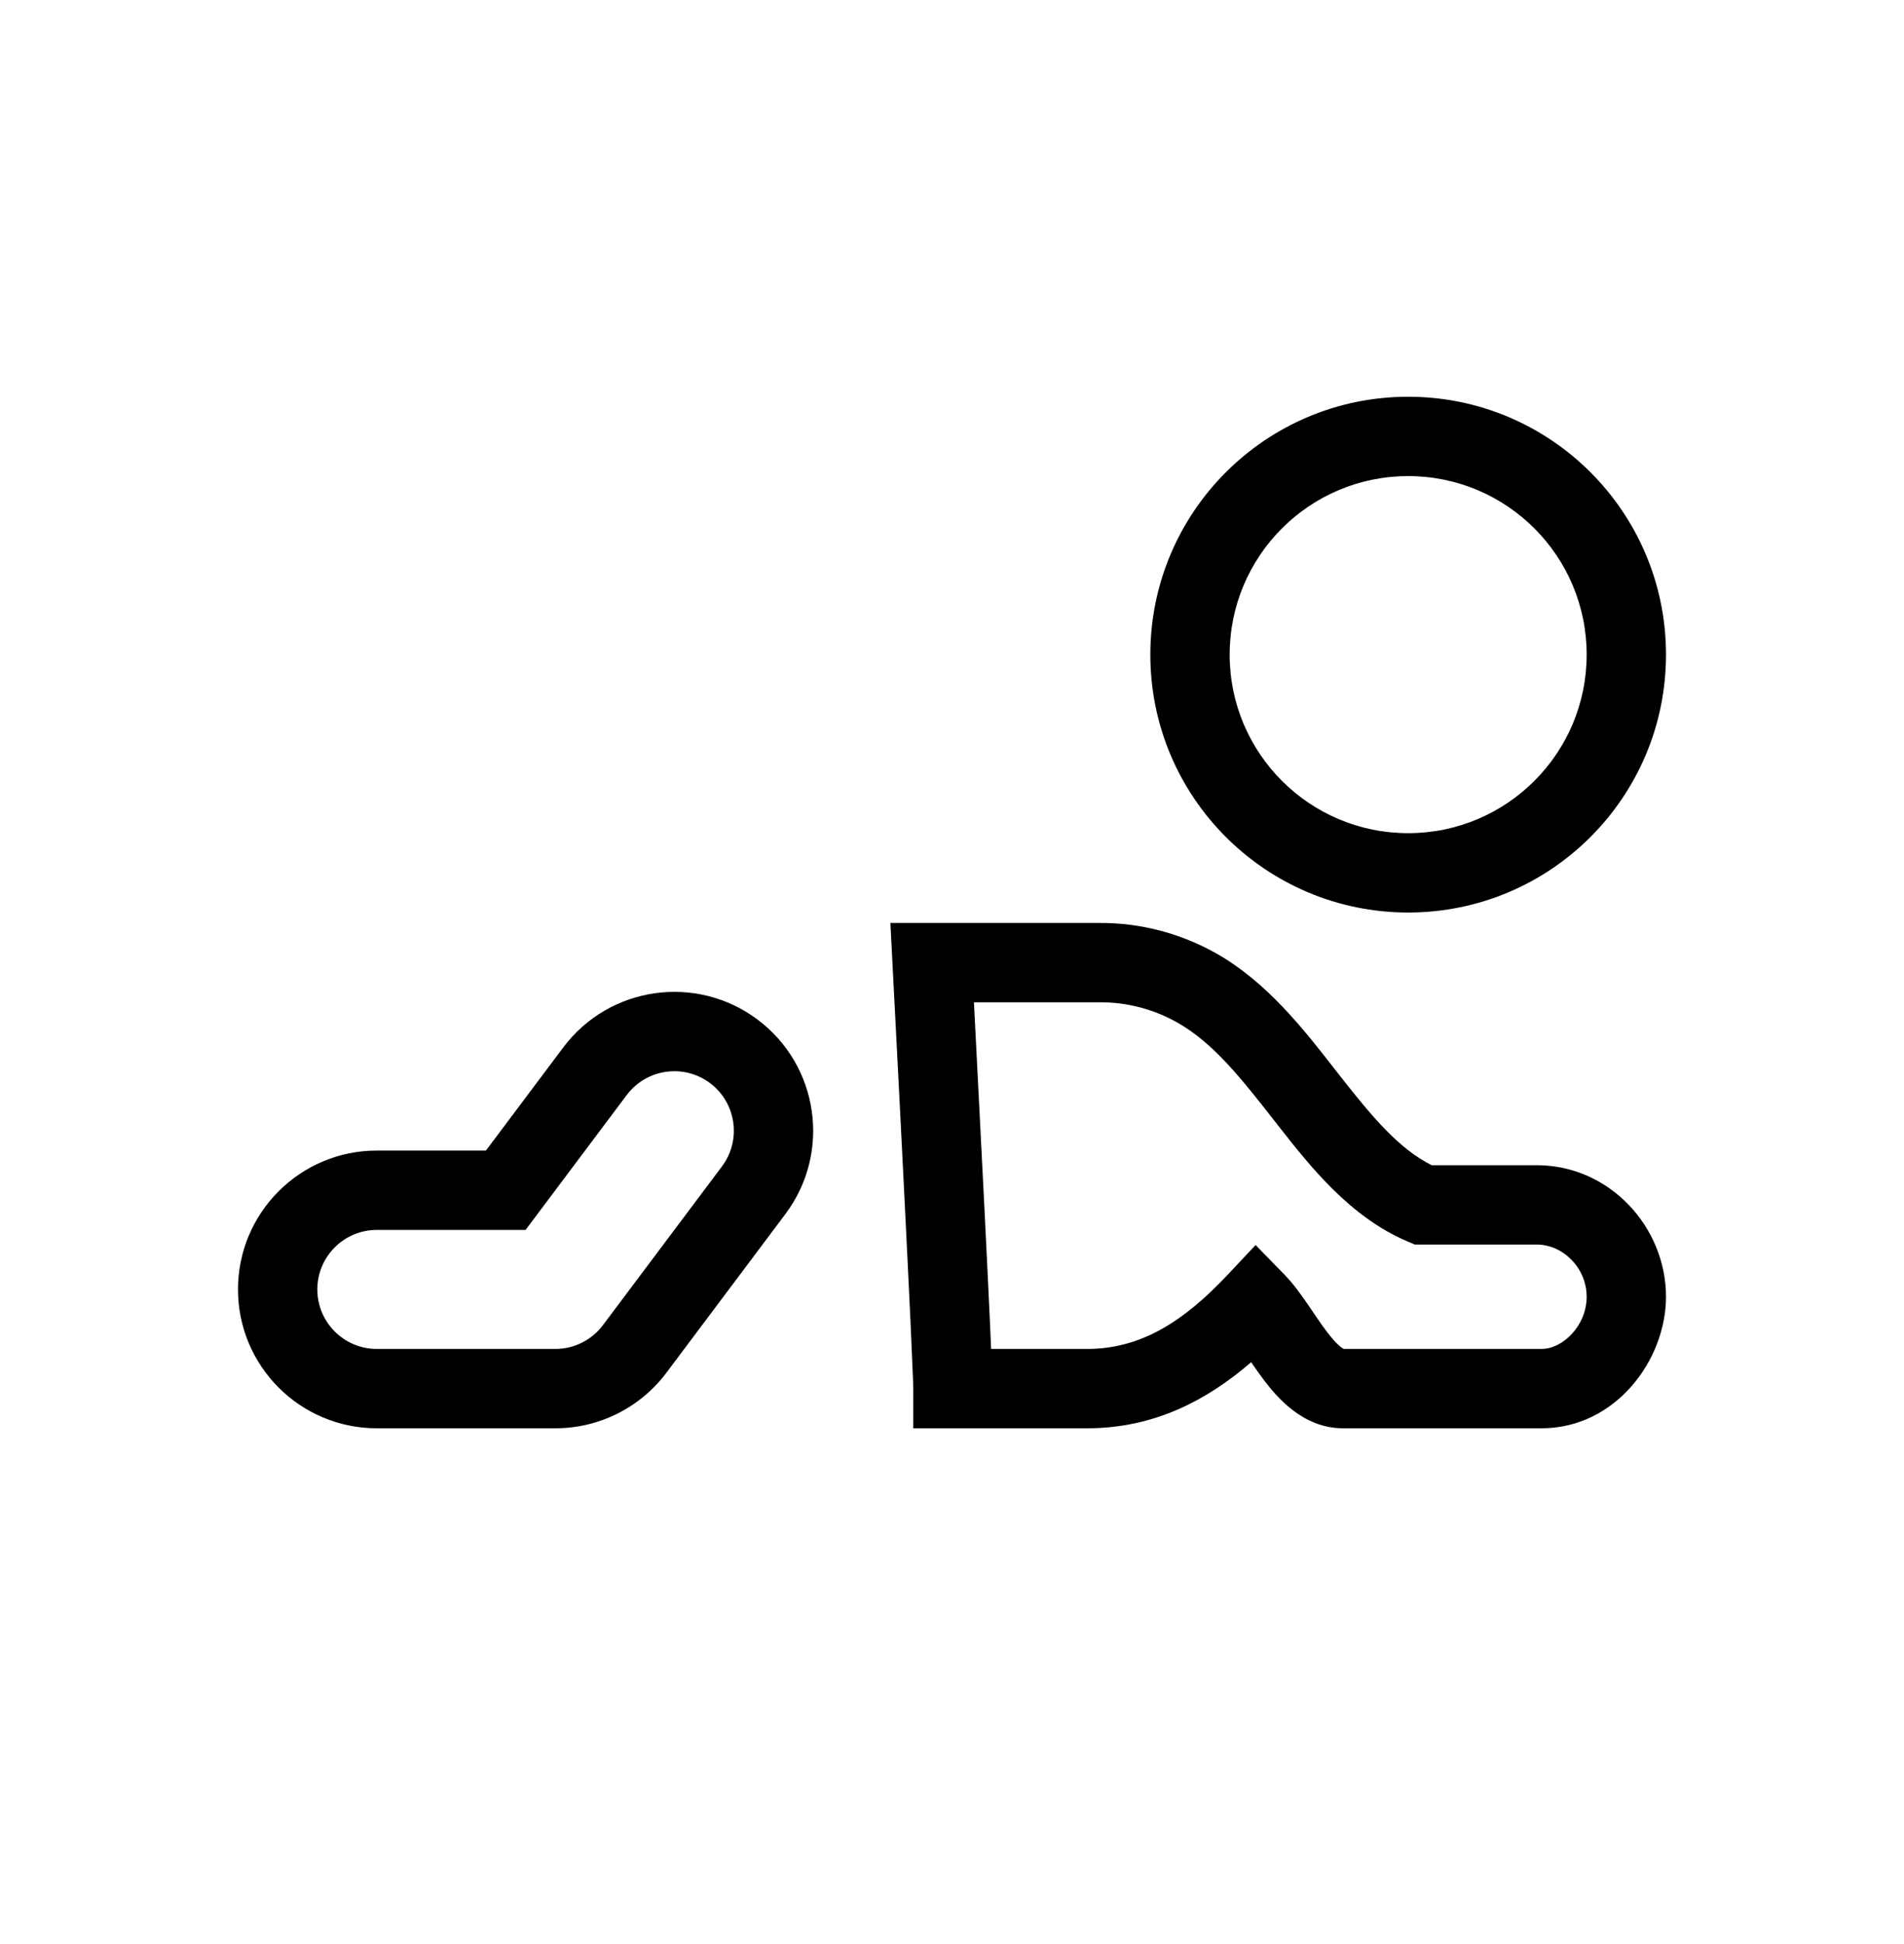 <svg width="48" height="49" viewBox="0 0 48 49" fill="currentColor" xmlns="http://www.w3.org/2000/svg">
<path fill-rule="evenodd" clip-rule="evenodd" d="M29.678 25.772C29.079 25.434 28.407 25.259 27.727 25.263L27.721 25.263L24.553 25.263C24.779 29.622 24.897 32.031 24.958 33.358C24.969 33.608 24.979 33.82 24.986 34H27.413C28.771 33.998 29.85 33.297 30.939 32.141L31.654 31.381L32.383 32.129C32.61 32.362 32.81 32.645 32.971 32.879C33.018 32.948 33.062 33.013 33.105 33.076C33.224 33.251 33.329 33.407 33.444 33.558C33.736 33.945 33.869 33.995 33.875 34H38.86C39.403 34 40 33.408 40 32.685C40 31.963 39.406 31.369 38.74 31.369H35.669L35.482 31.29C34.039 30.677 33.04 29.413 32.218 28.365C32.196 28.336 32.173 28.307 32.15 28.277C31.294 27.184 30.591 26.287 29.678 25.772ZM30.661 24.03C29.761 23.522 28.748 23.258 27.718 23.263H22.447L22.501 24.315C22.763 29.344 22.894 32.026 22.96 33.45C22.992 34.162 23.009 34.557 23.017 34.774C23.021 34.882 23.023 34.944 23.023 34.978L23.024 35.006L23.024 36L27.416 36C29.113 35.997 30.445 35.281 31.542 34.334C31.639 34.475 31.743 34.625 31.848 34.764C32.185 35.21 32.842 36 33.859 36H38.86C40.73 36 42 34.277 42 32.685C42 30.931 40.582 29.369 38.74 29.369H36.092C35.278 28.961 34.609 28.174 33.793 27.132C33.742 27.067 33.691 27.002 33.639 26.935C32.864 25.941 31.933 24.748 30.661 24.03Z" />
<path fill-rule="evenodd" clip-rule="evenodd" d="M13.25 31H9.5C8.672 31 8 31.672 8 32.5C8 33.329 8.672 34 9.5 34H14C14.472 34 14.917 33.778 15.2 33.4L18.2 29.4C18.697 28.738 18.563 27.797 17.9 27.3C17.237 26.803 16.297 26.938 15.8 27.6L13.25 31ZM12.25 29H9.5C7.567 29 6 30.567 6 32.5C6 34.433 7.567 36 9.5 36H14C15.102 36 16.139 35.481 16.8 34.6L19.8 30.6C20.96 29.054 20.646 26.86 19.1 25.7C17.554 24.54 15.36 24.854 14.2 26.4L12.25 29Z" />
<path fill-rule="evenodd" clip-rule="evenodd" d="M35.5 21C37.985 21 40 18.985 40 16.5C40 14.015 37.985 12 35.5 12C33.015 12 31 14.015 31 16.5C31 18.985 33.015 21 35.5 21ZM35.5 23C39.09 23 42 20.09 42 16.5C42 12.91 39.09 10 35.5 10C31.91 10 29 12.91 29 16.5C29 20.09 31.91 23 35.5 23Z" />
</svg>
